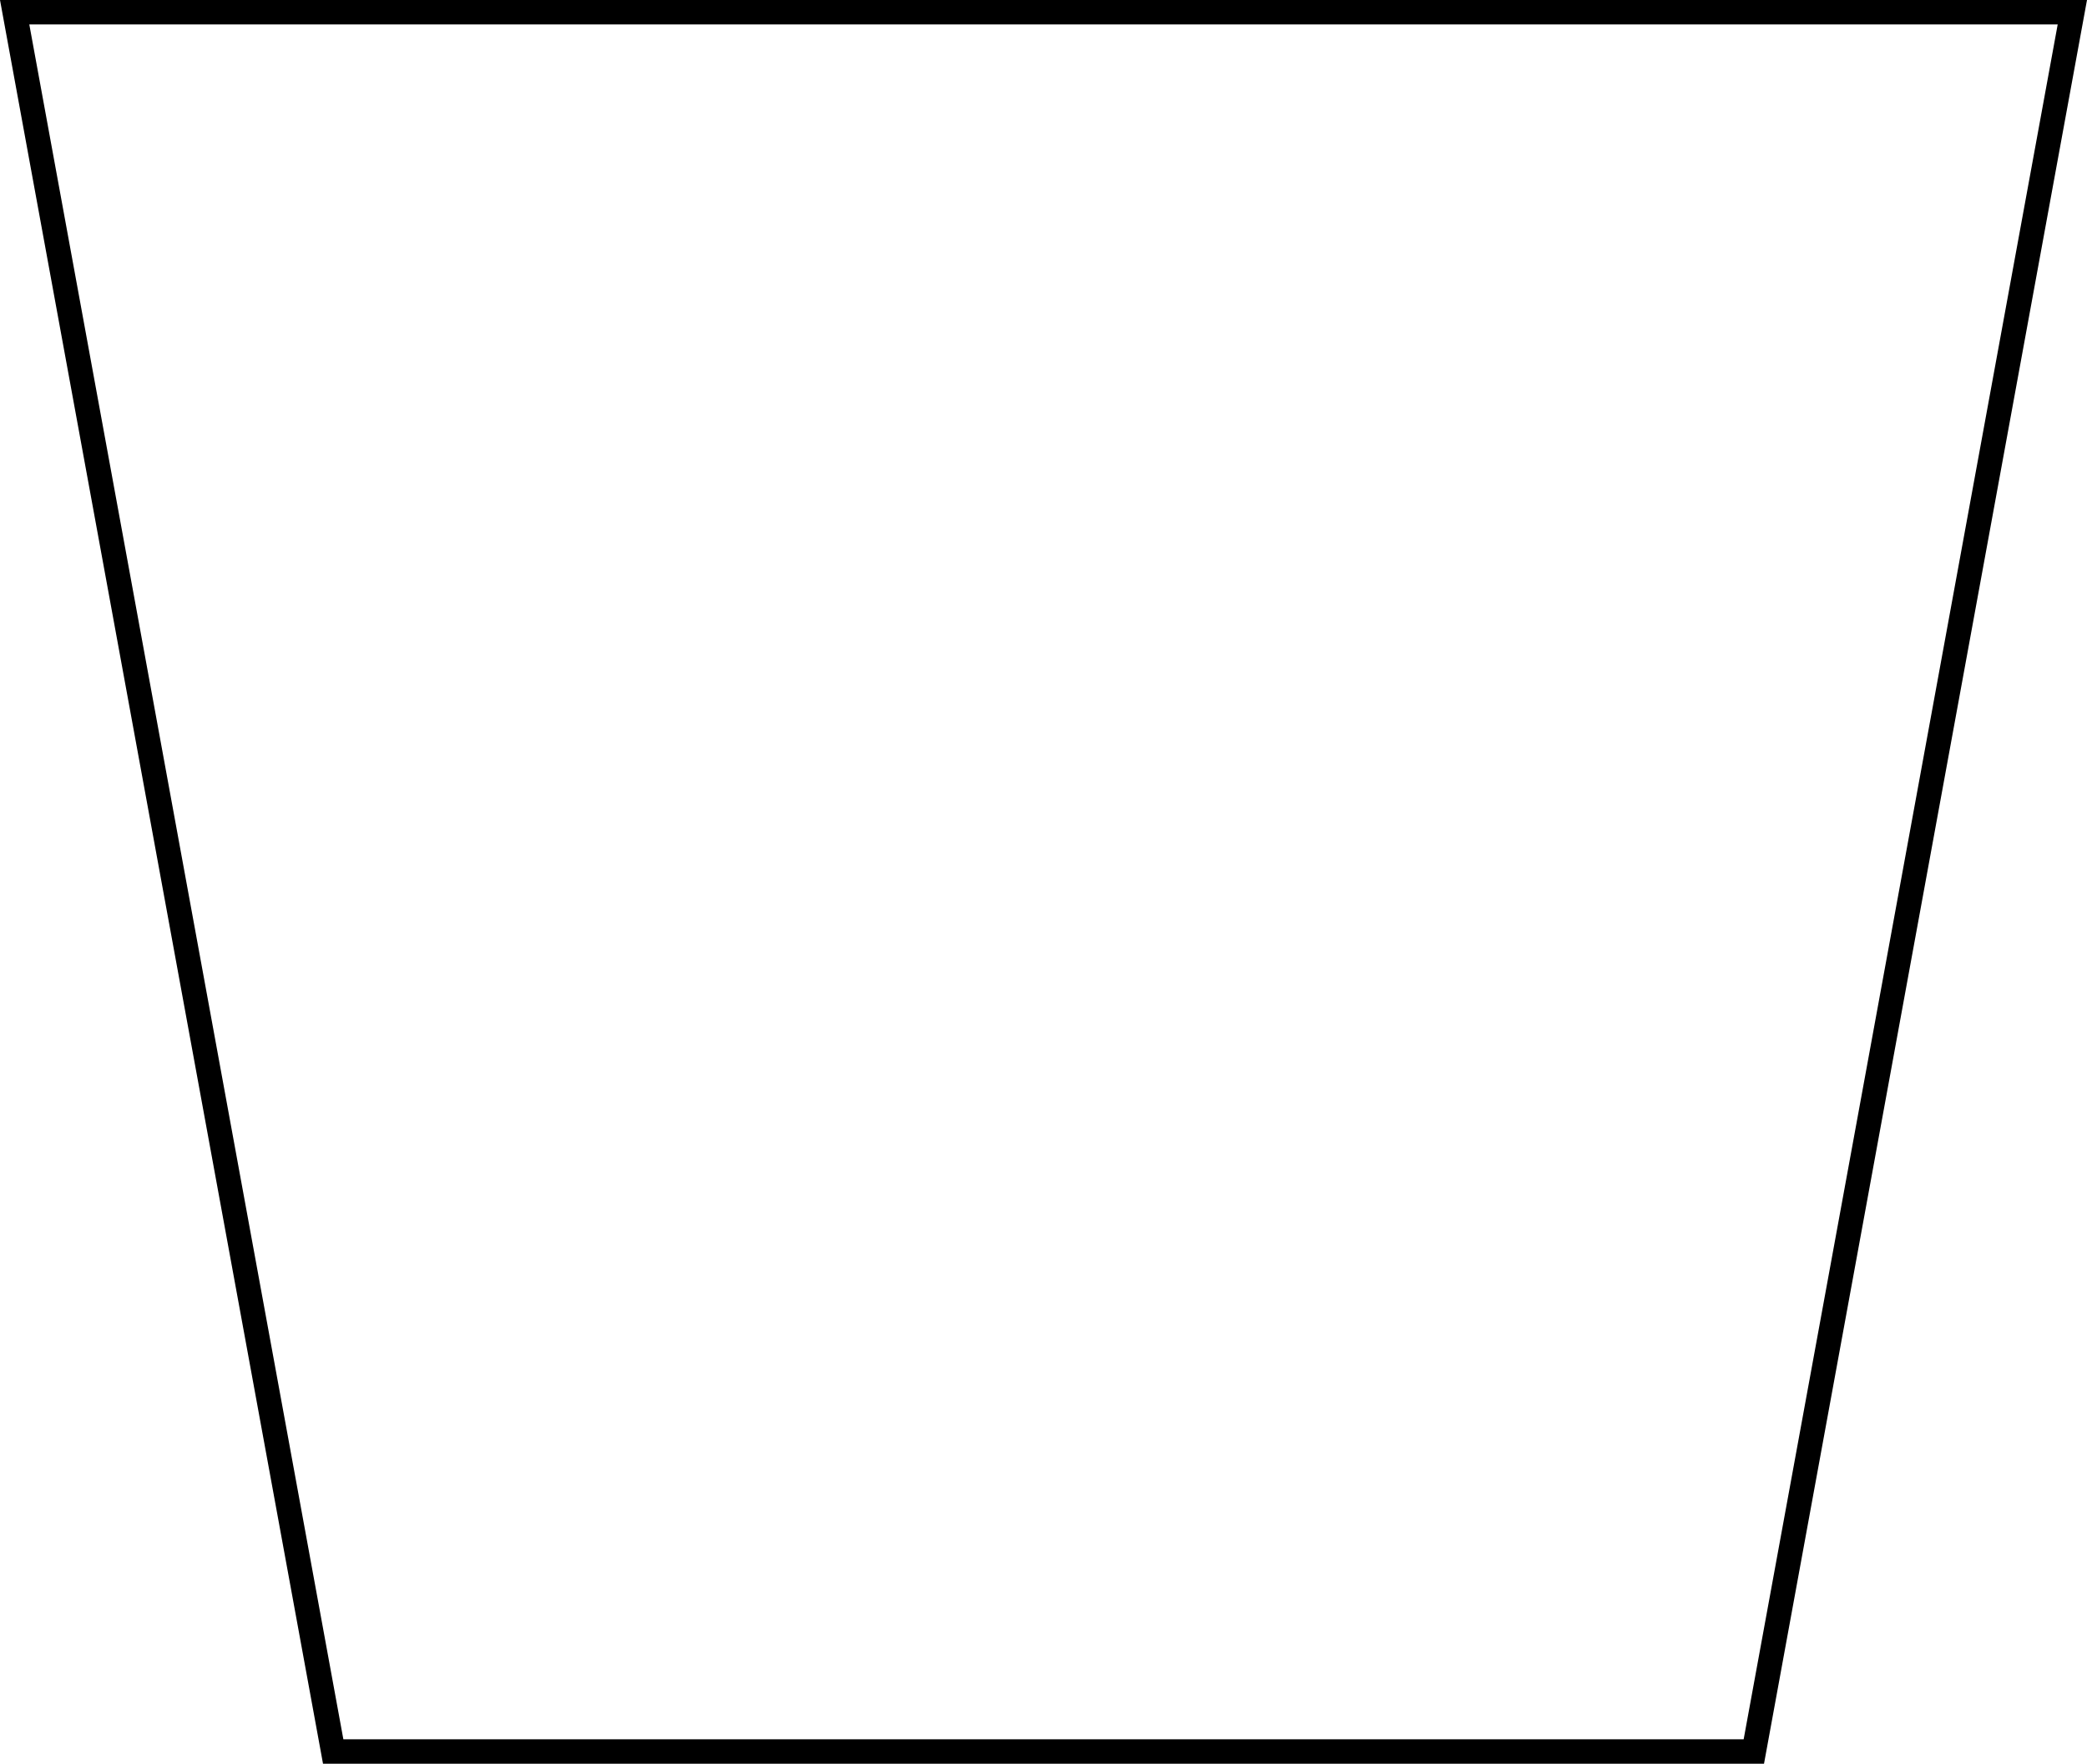 <?xml version="1.0" encoding="UTF-8" standalone="no"?>
<!-- Generator: Adobe Illustrator 15.0.0, SVG Export Plug-In . SVG Version: 6.00 Build 0)  -->

<svg
   xmlns:dc="http://purl.org/dc/elements/1.1/"
   xmlns:cc="http://creativecommons.org/ns#"
   xmlns:rdf="http://www.w3.org/1999/02/22-rdf-syntax-ns#"
   xmlns:svg="http://www.w3.org/2000/svg"
   xmlns="http://www.w3.org/2000/svg"
   xmlns:sodipodi="http://sodipodi.sourceforge.net/DTD/sodipodi-0.dtd"
   xmlns:inkscape="http://www.inkscape.org/namespaces/inkscape"
   version="1.1"
   id="Layer_1"
   x="0px"
   y="0px"
   width="85.457"
   height="72.216"
   viewBox="0 0 85.457 72.216"
   enable-background="new 0 0 612 792"
   xml:space="preserve"
   sodipodi:docname="2D-Trapezoid.svg"
   inkscape:version="0.92.3 (d244b95, 2018-08-02)"><defs
   id="defs3969" /><sodipodi:namedview
   pagecolor="#ffffff"
   bordercolor="#666666"
   borderopacity="1"
   objecttolerance="10"
   gridtolerance="10"
   guidetolerance="10"
   inkscape:pageopacity="0"
   inkscape:pageshadow="2"
   inkscape:window-width="1299"
   inkscape:window-height="713"
   id="namedview3967"
   showgrid="false"
   inkscape:zoom="0.66540404"
   inkscape:cx="96.522043"
   inkscape:cy="-0.37560565"
   inkscape:window-x="67"
   inkscape:window-y="27"
   inkscape:window-maximized="1"
   inkscape:current-layer="Layer_1" />

































<polygon
   stroke-miterlimit="10"
   points="234.221,385.212 221.179,456.428 163.007,456.428 149.964,385.212 "
   id="polygon3928"
   style="fill:none;stroke:#000000;stroke-miterlimit:10"
   transform="translate(-149.364,-384.712)" />

















</svg>